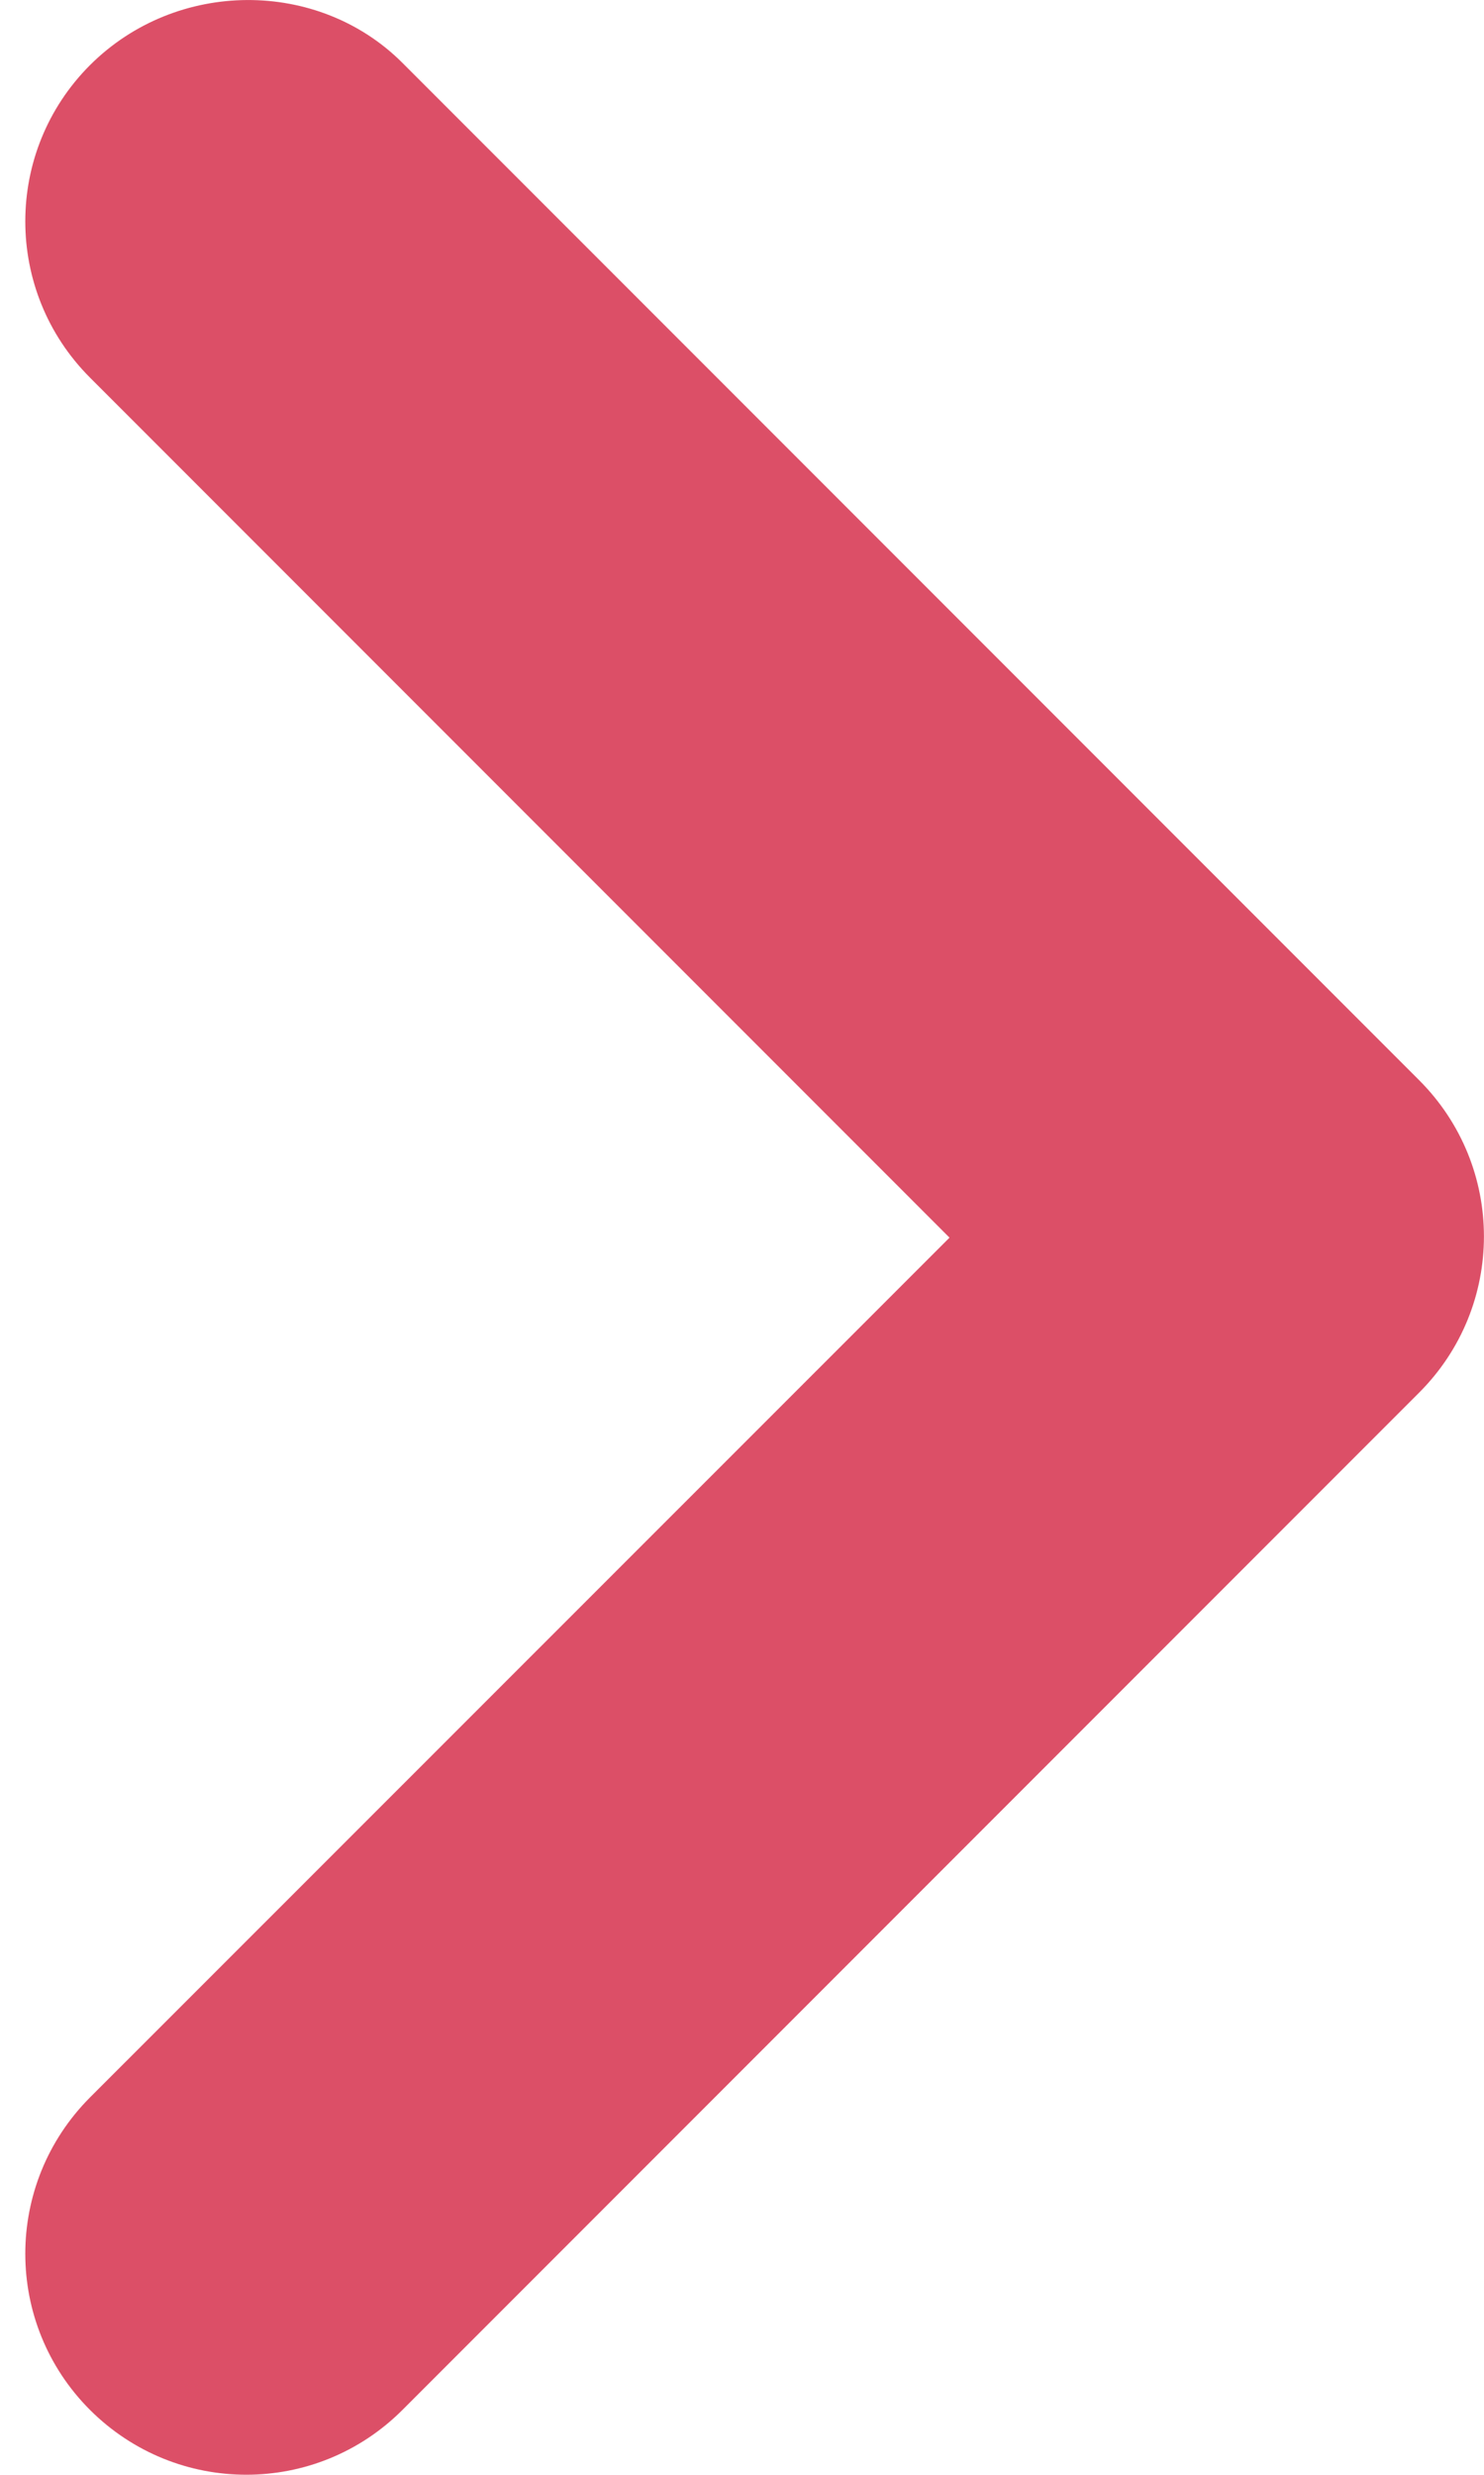 <svg width="6" height="10" viewBox="0 0 6 10" fill="none" xmlns="http://www.w3.org/2000/svg">
<path d="M0.364 0.263C0.015 0.612 0.015 1.177 0.364 1.526L3.839 5.001L0.364 8.475C0.015 8.825 0.015 9.389 0.364 9.738C0.714 10.087 1.278 10.087 1.627 9.738L5.738 5.627C6.087 5.278 6.087 4.714 5.738 4.365L1.627 0.254C1.287 -0.086 0.714 -0.086 0.364 0.263Z" fill="#DC4F67"/>
</svg>
